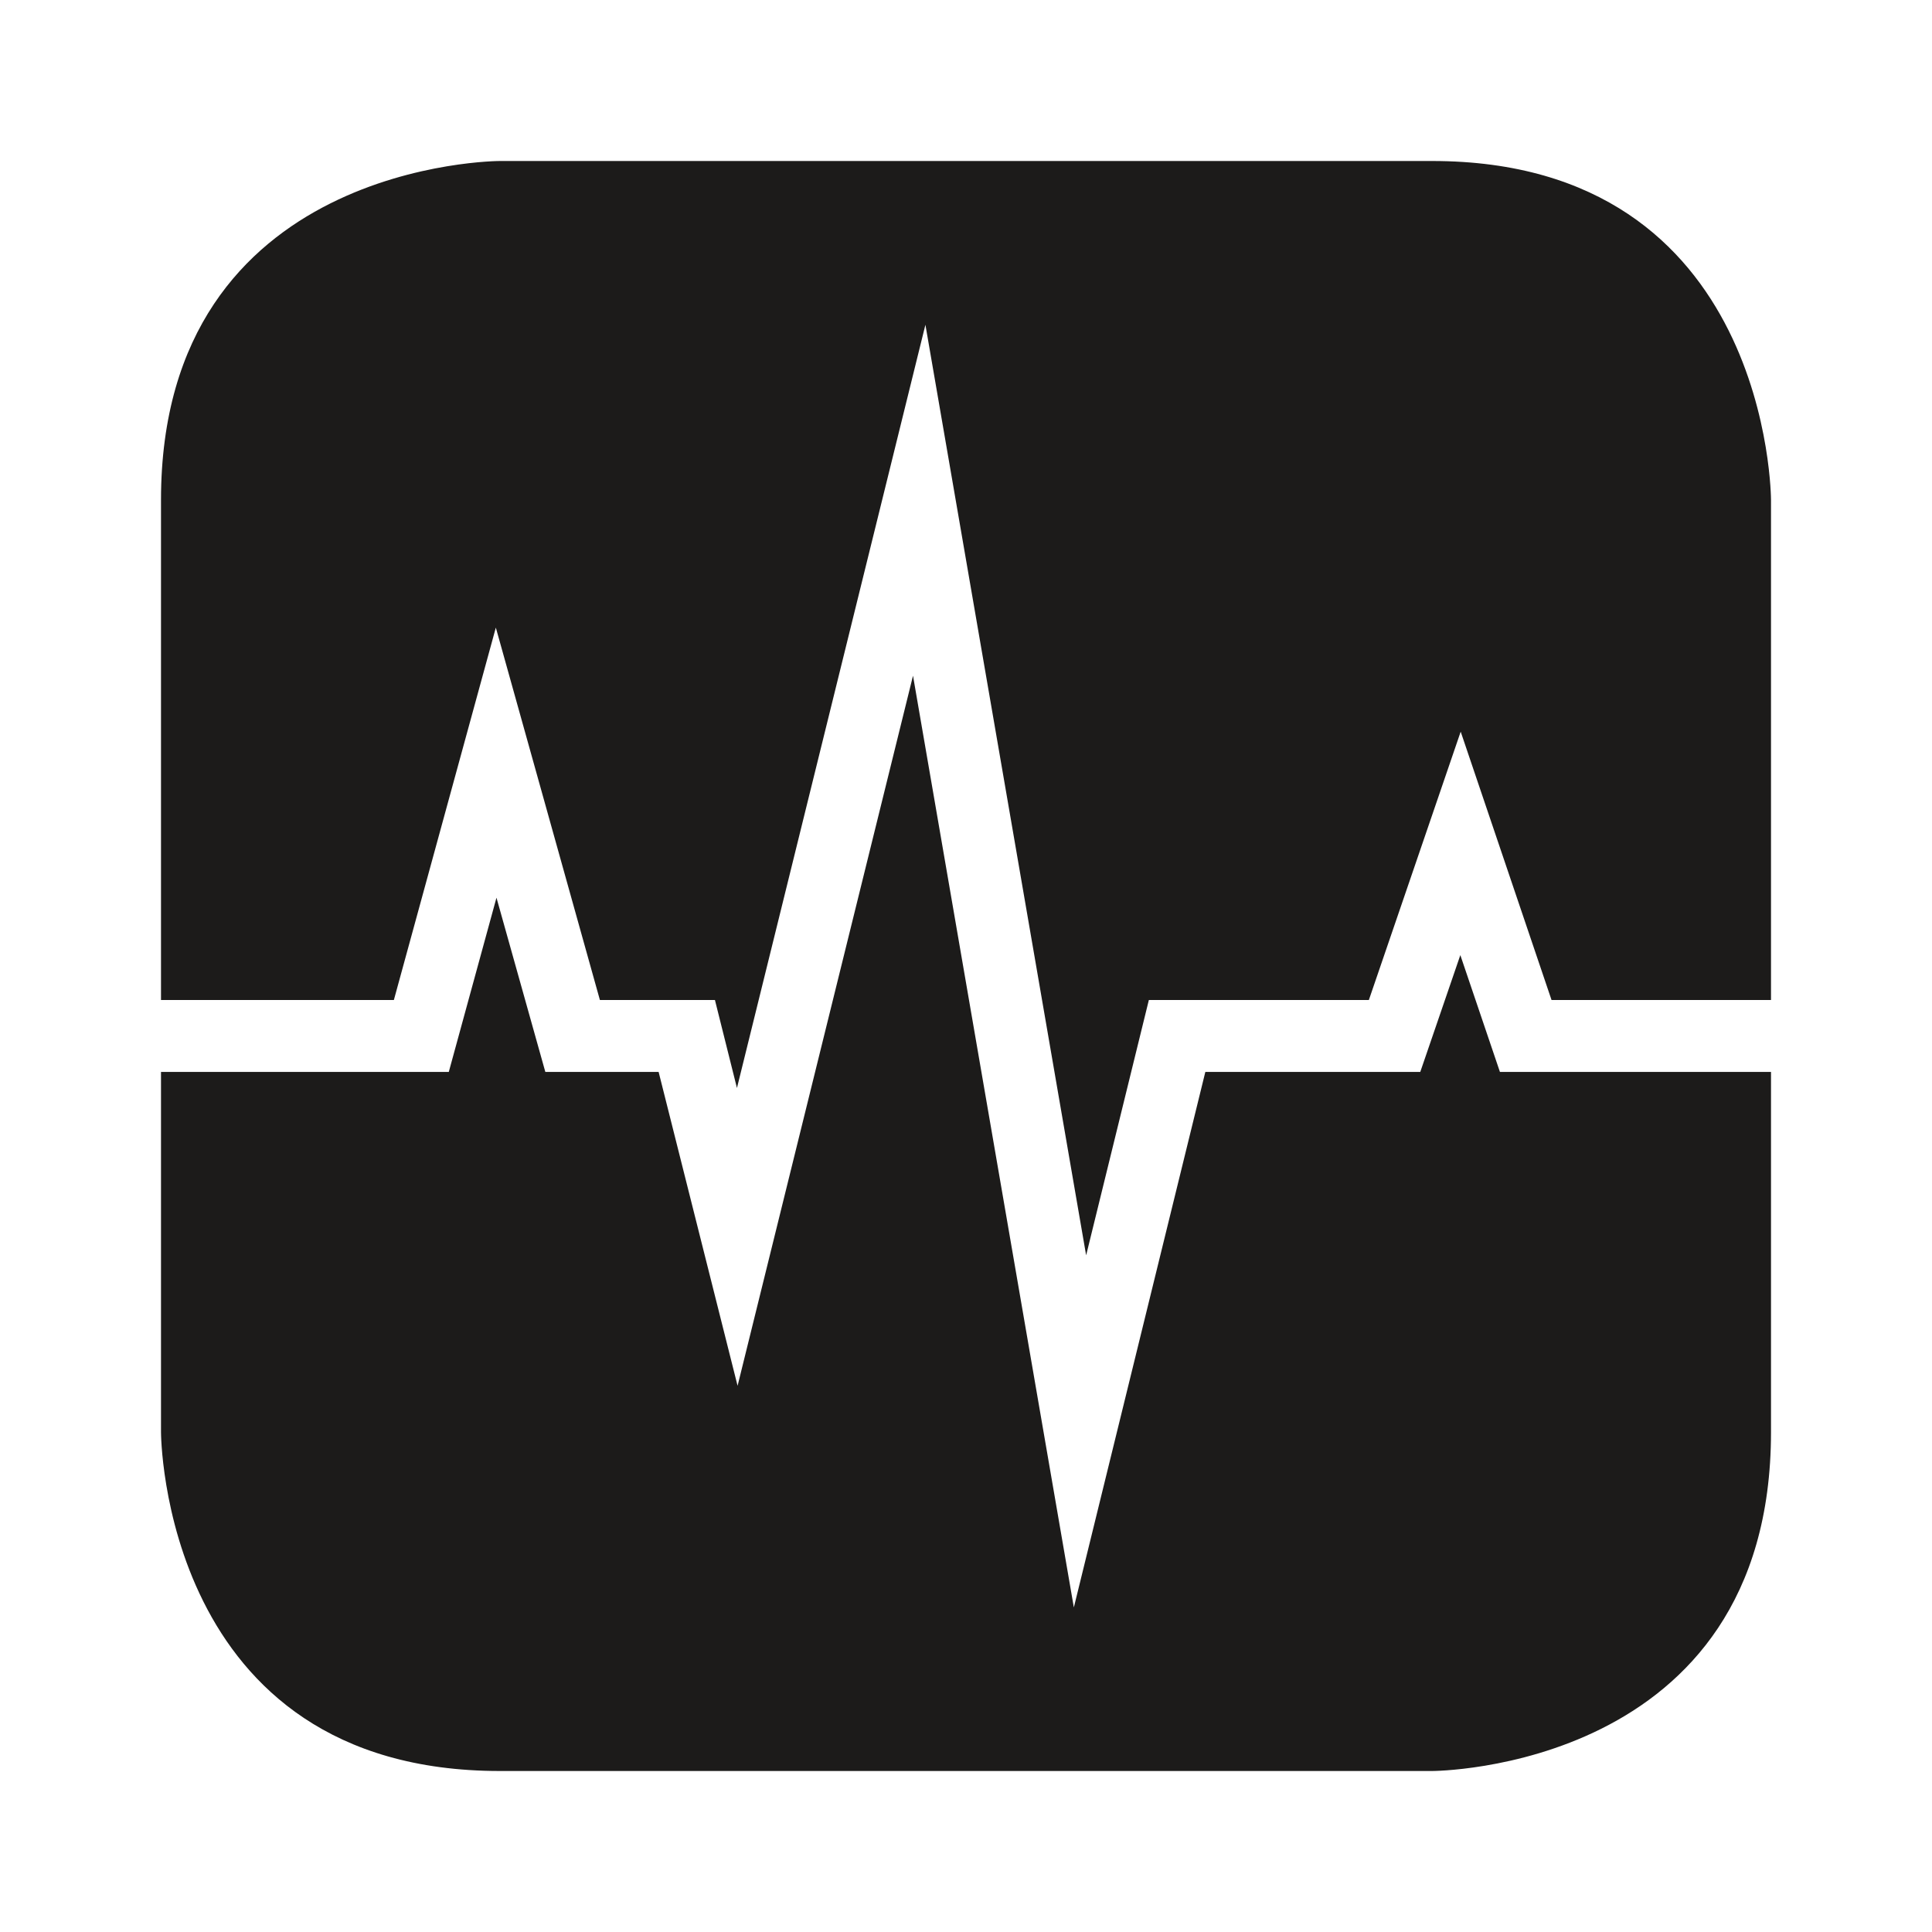 <?xml version="1.0" encoding="iso-8859-1"?>
<!-- Generator: Adobe Illustrator 19.2.1, SVG Export Plug-In . SVG Version: 6.00 Build 0)  -->
<svg version="1.1" xmlns="http://www.w3.org/2000/svg" xmlns:xlink="http://www.w3.org/1999/xlink" x="0px" y="0px"
	 viewBox="0 0 600 600" style="enable-background:new 0 0 600 600;" xml:space="preserve">
<g id="ekg">
	<g id="ekg_1_">
		<path style="fill:#1C1B1A;" d="M122.32,310.561l31.665-115.65l32.319,115.65h35.726l6.835,27.326l58.53-237.033l49.913,288.991
			l19.478-79.283h68.324l28.519-83.333l28.211,83.333H550V155.27c0,0,0-105.27-105.27-105.27H155.252C155.252,50,50,50,50,155.27
			v155.291H122.32z"/>
		<path style="fill:#1C1B1A;" d="M465.817,332.896l-12.298-36.278l-12.441,36.278h-66.75L333.493,499.2l-49.95-289.352
			l-54.48,220.522l-24.522-97.474h-35.183l-15.172-54.109l-14.811,54.109H50V444.73c0,0,0,105.27,105.252,105.27H444.73
			c0,0,105.27,0,105.27-105.252V332.896H465.817z"/>
	</g>
</g>
<g id="Layer_1">
</g>
</svg>
